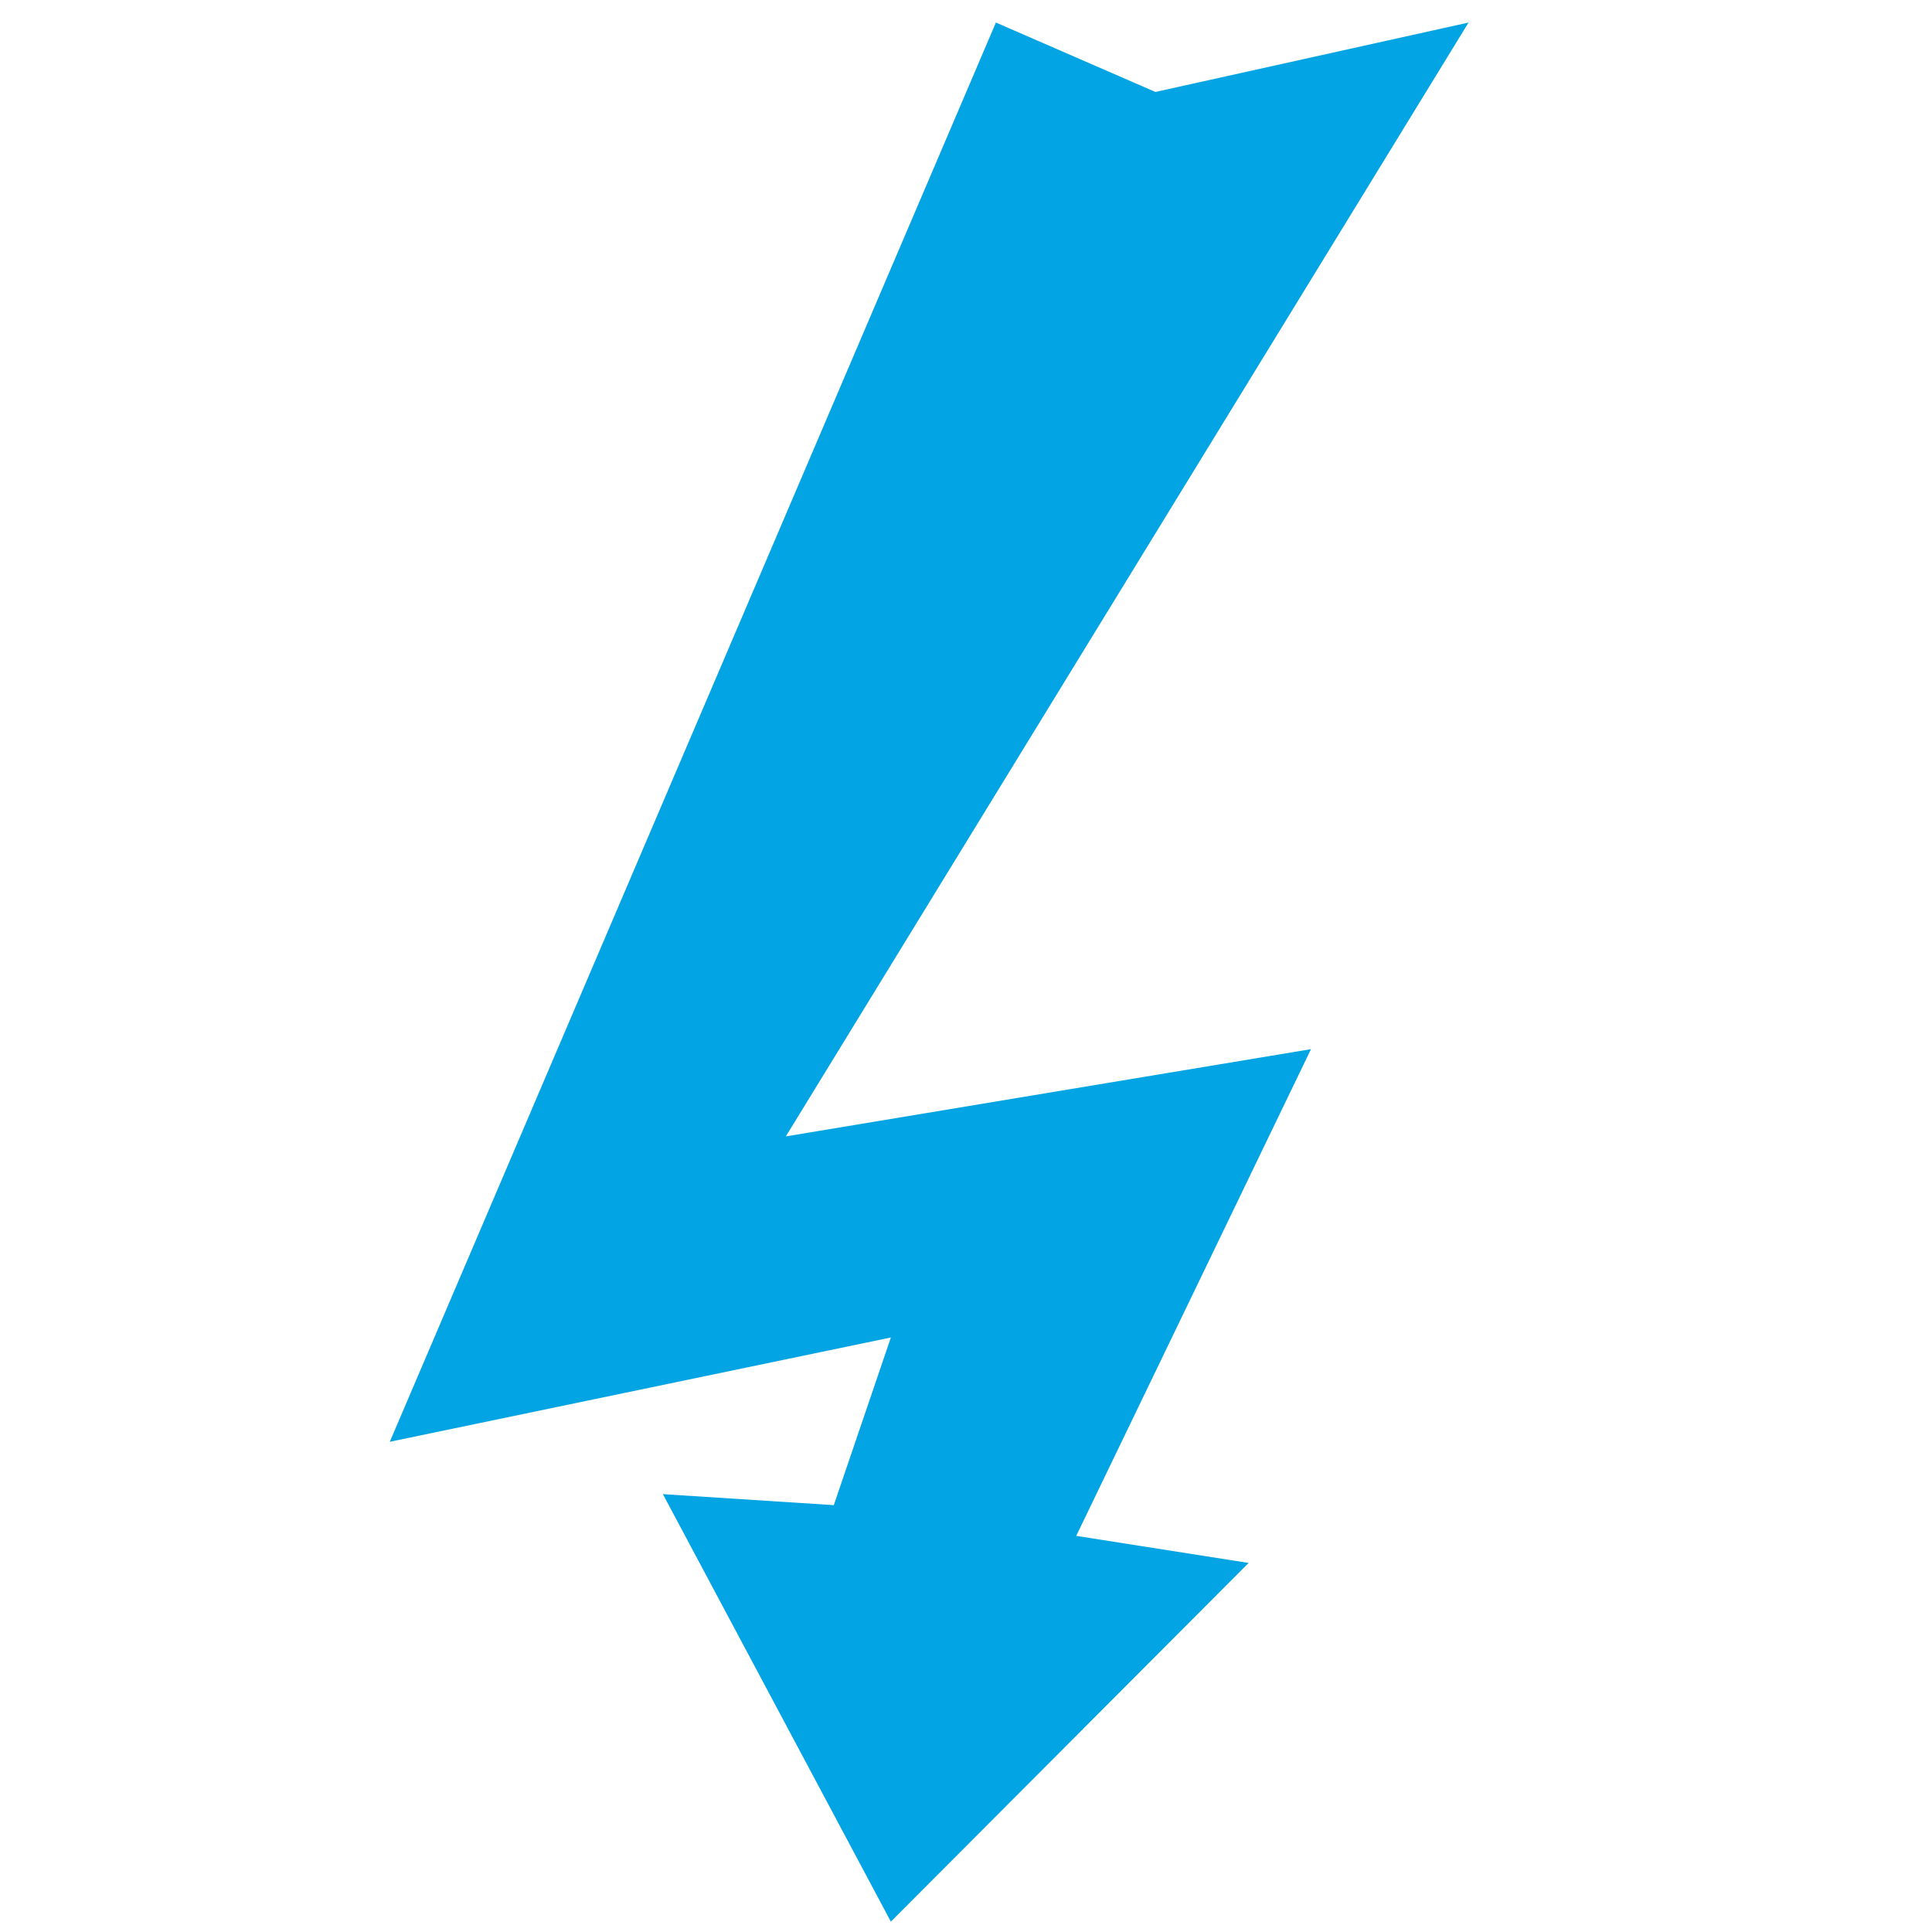 <?xml version="1.0" encoding="UTF-8" standalone="no"?>
<svg
   xmlns:dc="http://purl.org/dc/elements/1.1/"
   xmlns:cc="http://creativecommons.org/ns#"
   xmlns:rdf="http://www.w3.org/1999/02/22-rdf-syntax-ns#"
   xmlns:svg="http://www.w3.org/2000/svg"
   xmlns="http://www.w3.org/2000/svg"
   id="svg8"
   version="1.1"
   viewBox="0 0 135.467 135.467"
   height="512"
   width="512">
  <defs
     id="defs2">
    <clipPath
       clipPathUnits="userSpaceOnUse"
       id="clipPath34">
      <path
         d="M 0,553.903 H 783.262 V 0 H 0 Z"
         id="path32" />
    </clipPath>
  </defs>
  <g
     transform="translate(0,-161.533)"
     id="layer1">
    <g
       style="stroke-width:1.289"
       id="g18"
       transform="matrix(0.289,0,0,-0.259,2.876,260.204)">
      <g
         style="stroke-width:1.289"
         id="g20"
         transform="matrix(1.136,0,0,1.053,231.675,374.866)">
        <path
           d="M 0,0 34.067,-17.846 100.944,0 -44.865,-286.369 l 112.161,22.432 -50.141,-125.135 36.819,-6.963 -76.406,-92.223 -48.693,109.917 36.505,-2.831 12.188,43.105 -107.017,-26.814 z"
           style="fill:#03a4e3;fill-opacity:1;fill-rule:evenodd;stroke:none;stroke-width:1.289"
           id="path22" />
      </g>
    </g>
  </g>
</svg>
